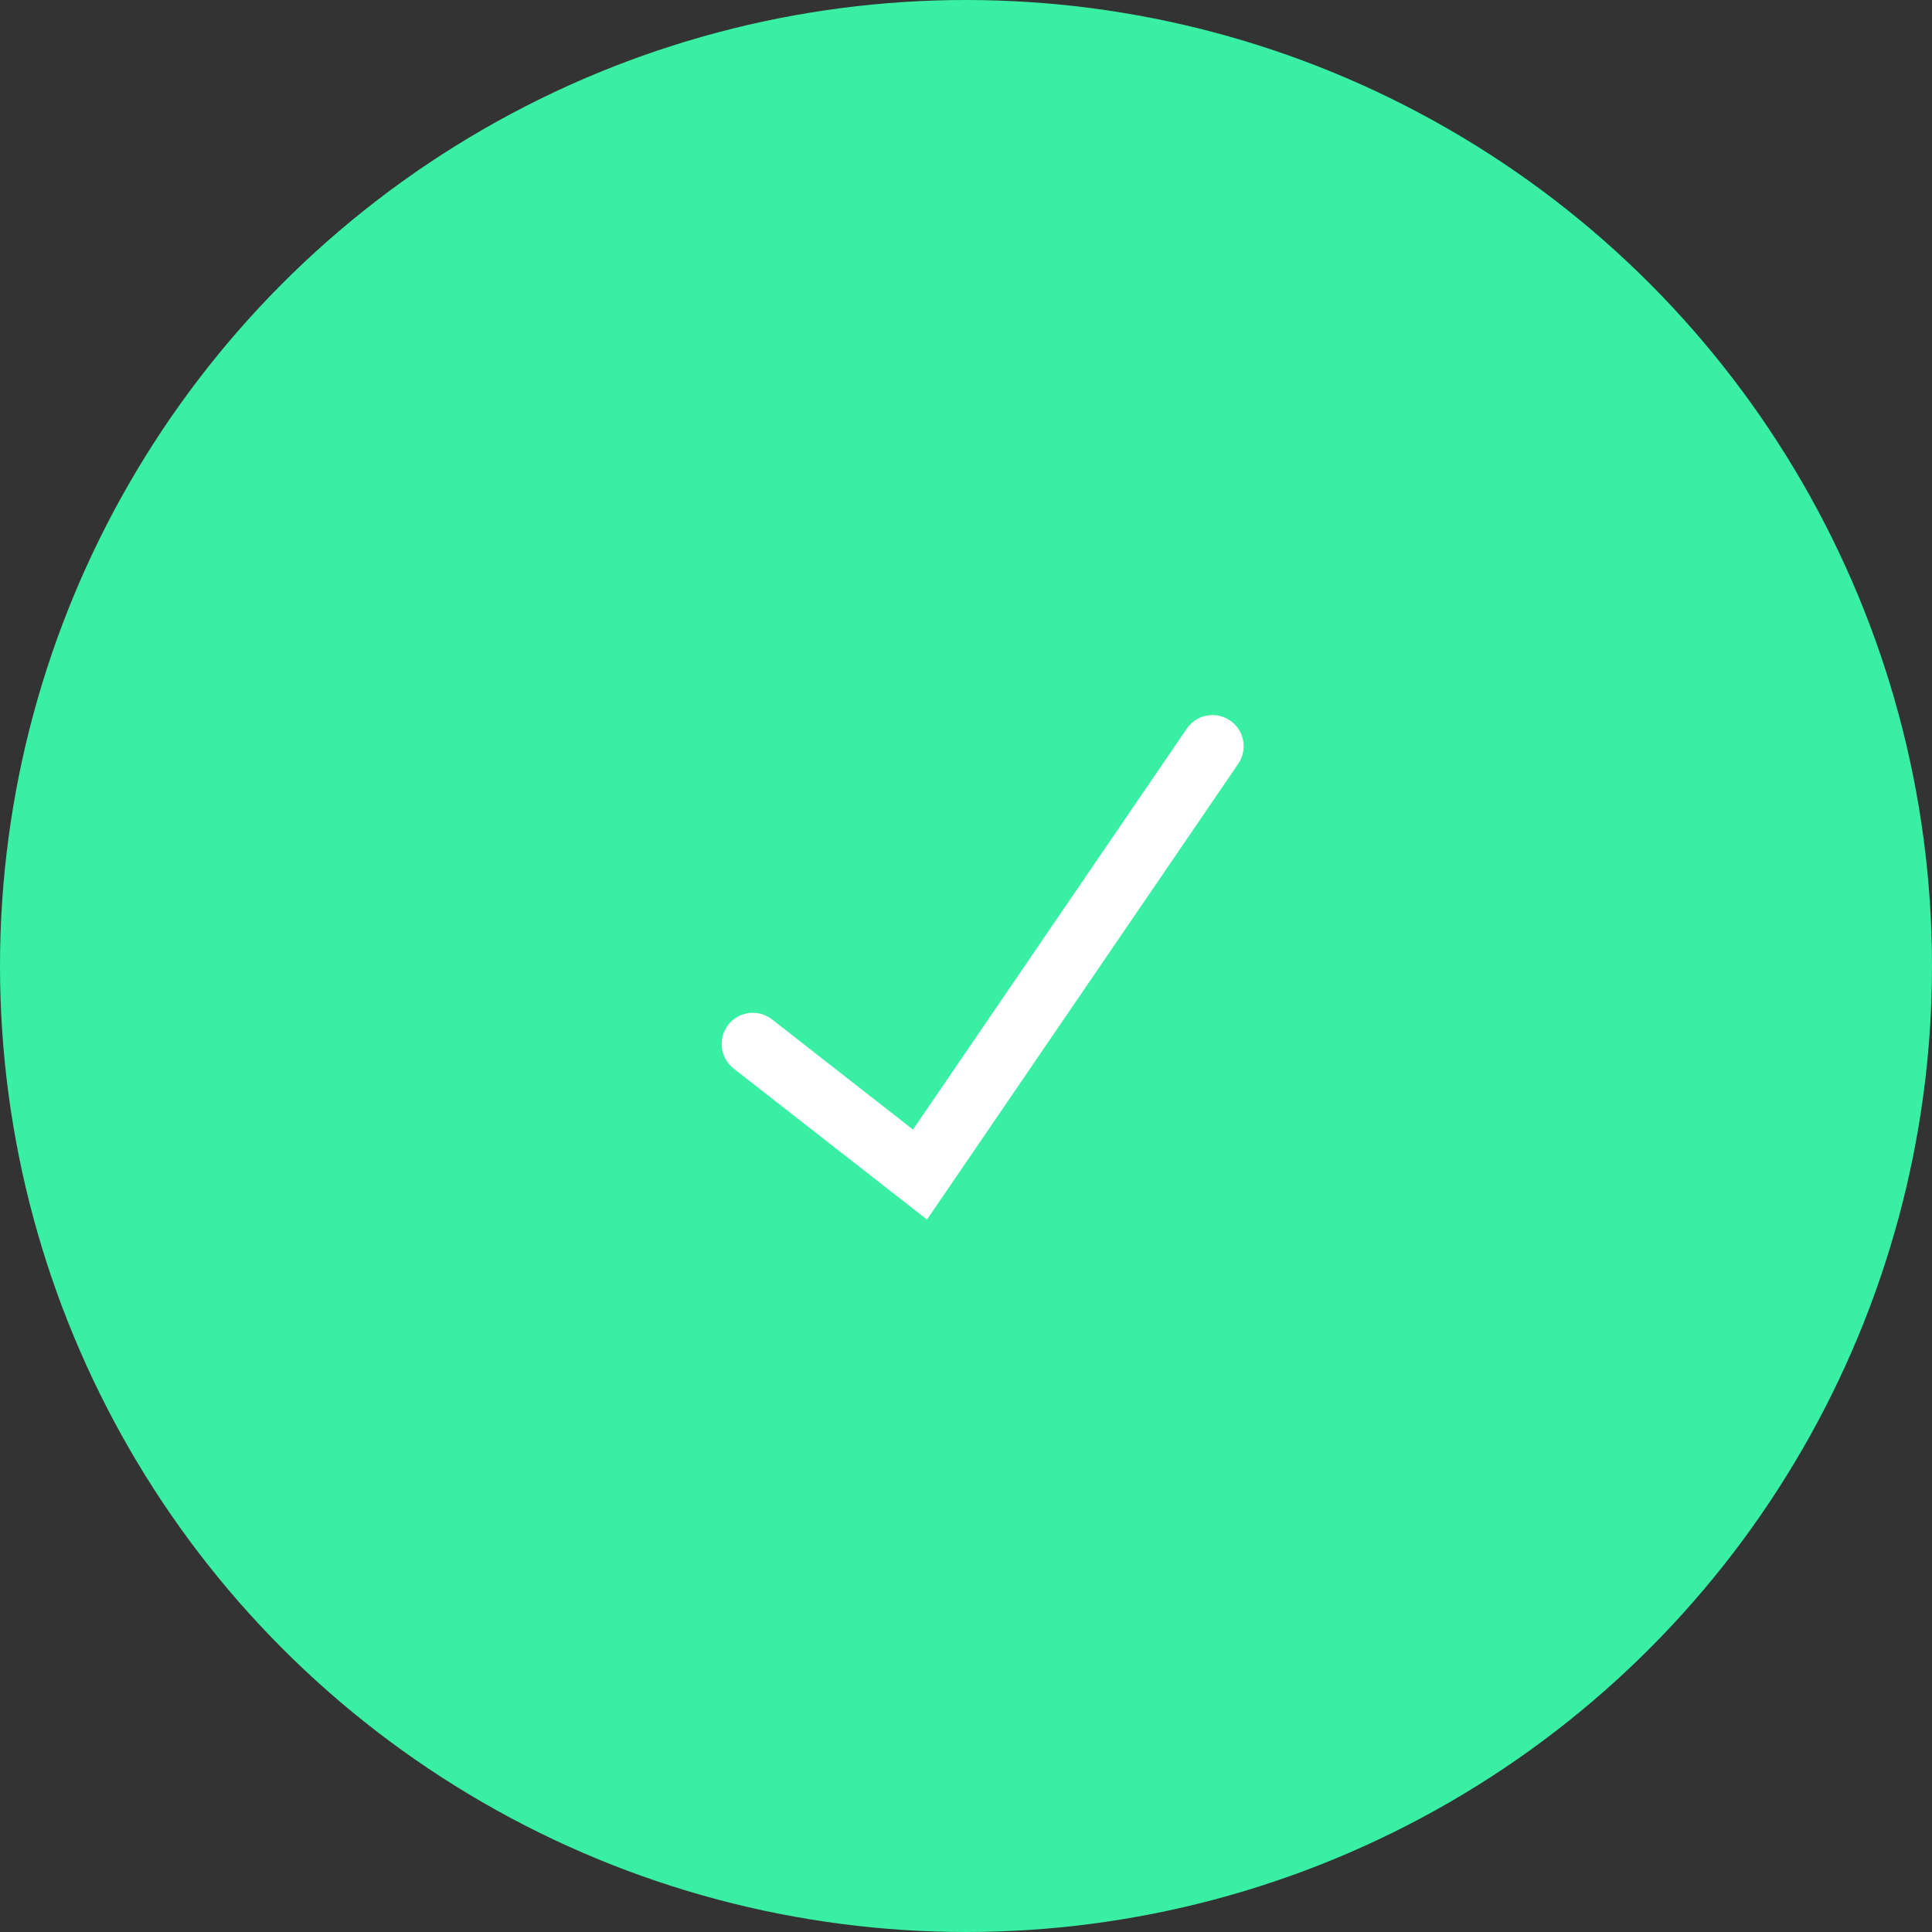 <svg xmlns="http://www.w3.org/2000/svg" width="155" height="155" viewBox="0 0 155 155">
  <rect x="0" y="0" width="155" height="155" fill="#333333" stroke="none"/>
  <g id="Group_601" data-name="Group 601" transform="translate(-883 -317)">
    <circle id="Ellipse_91" data-name="Ellipse 91" cx="77.5" cy="77.5" r="77.5" transform="translate(883 317)" fill="#38efa4"/>
    <path id="Path_10533" data-name="Path 10533" d="M2700.011,1326.567l13.412,10.477,23.466-34.363" transform="translate(-1756.613 -925.812)" fill="none" stroke="#fff" stroke-linecap="round" stroke-width="5"/>
  </g>
</svg>
